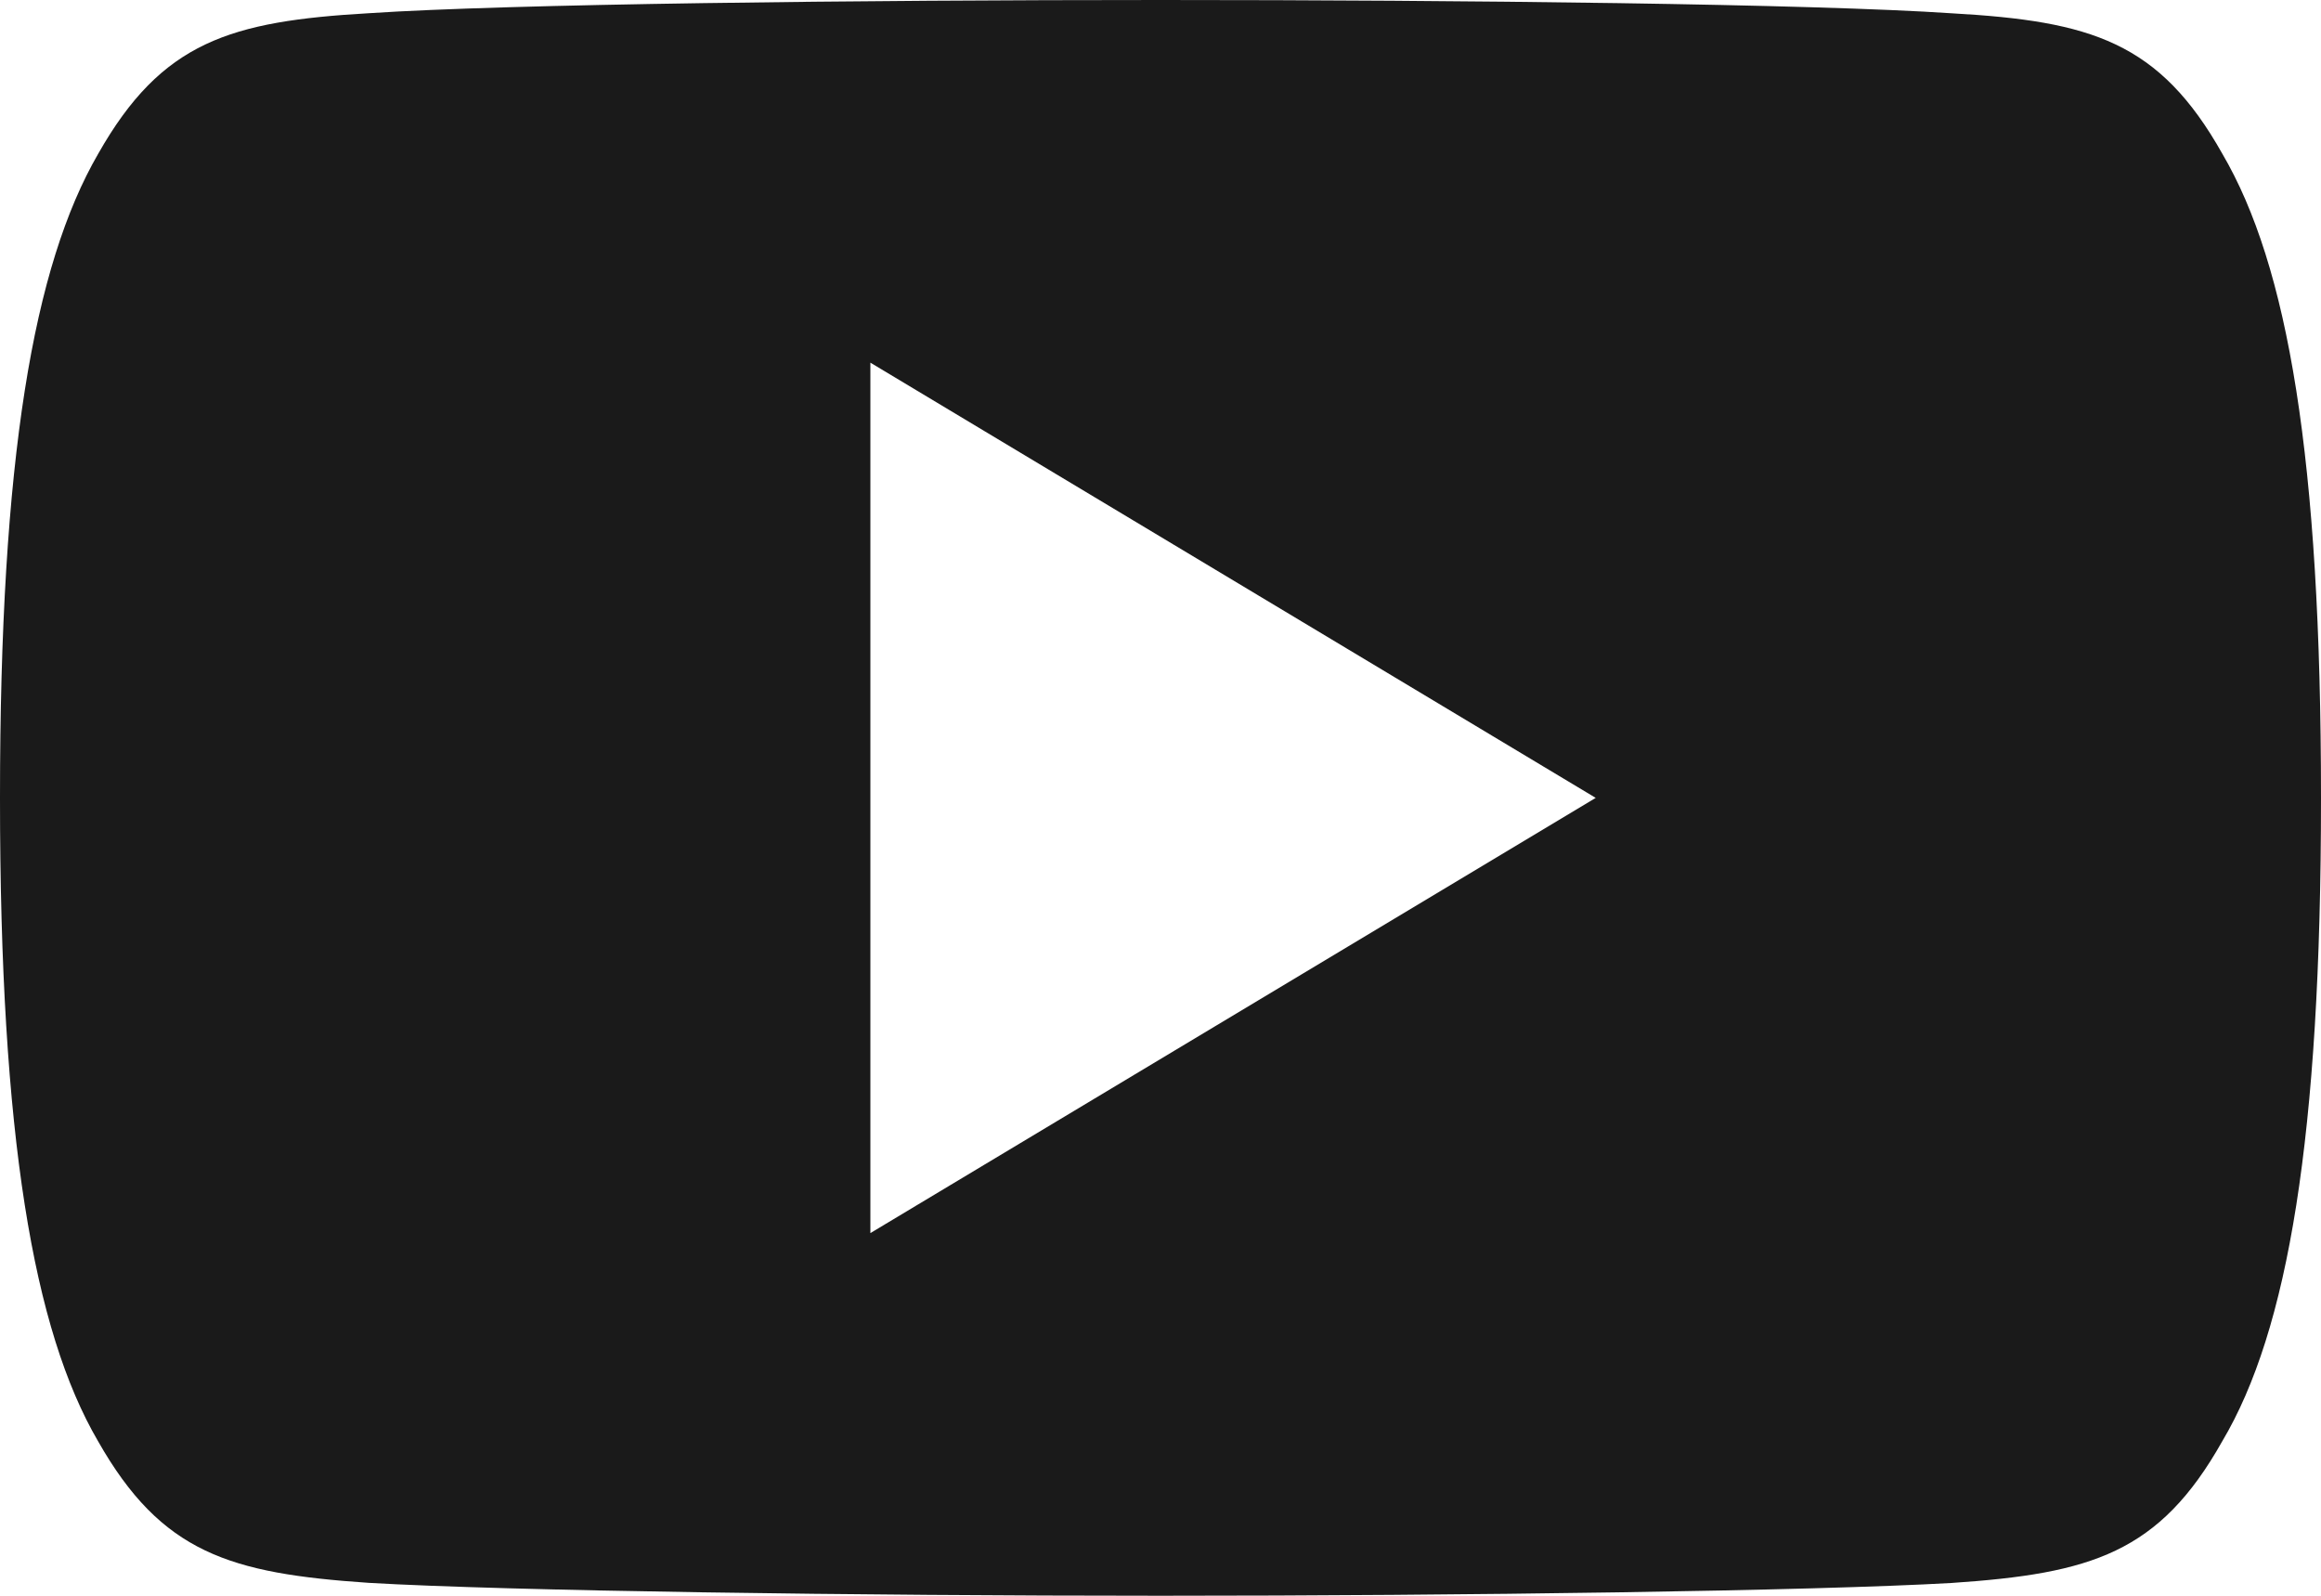 <svg xmlns="http://www.w3.org/2000/svg" viewBox="0 0 45 30.938">
  <defs>
    <style>
      .cls-1 {
        fill: #1a1a1a;
      }
    </style>
  </defs>
  <path id="Path_12" data-name="Path 12" class="cls-1" d="M43.087,82.981c-1.221-2.171-2.545-2.571-5.243-2.723C35.151,80.076,28.375,80,22.506,80s-12.659.076-15.351.256c-2.692.155-4.019.551-5.251,2.725C.647,85.15,0,88.885,0,95.46v.022c0,6.548.647,10.311,1.9,12.457,1.232,2.171,2.557,2.565,5.248,2.748,2.694.157,9.472.25,15.353.25s12.645-.093,15.342-.248c2.7-.183,4.022-.577,5.243-2.748C44.359,105.8,45,102.033,45,95.486v-.022C45,88.885,44.359,85.15,43.087,82.981ZM16.875,103.906V87.031l14.063,8.438Z" transform="translate(0 -80)"/>
</svg>
